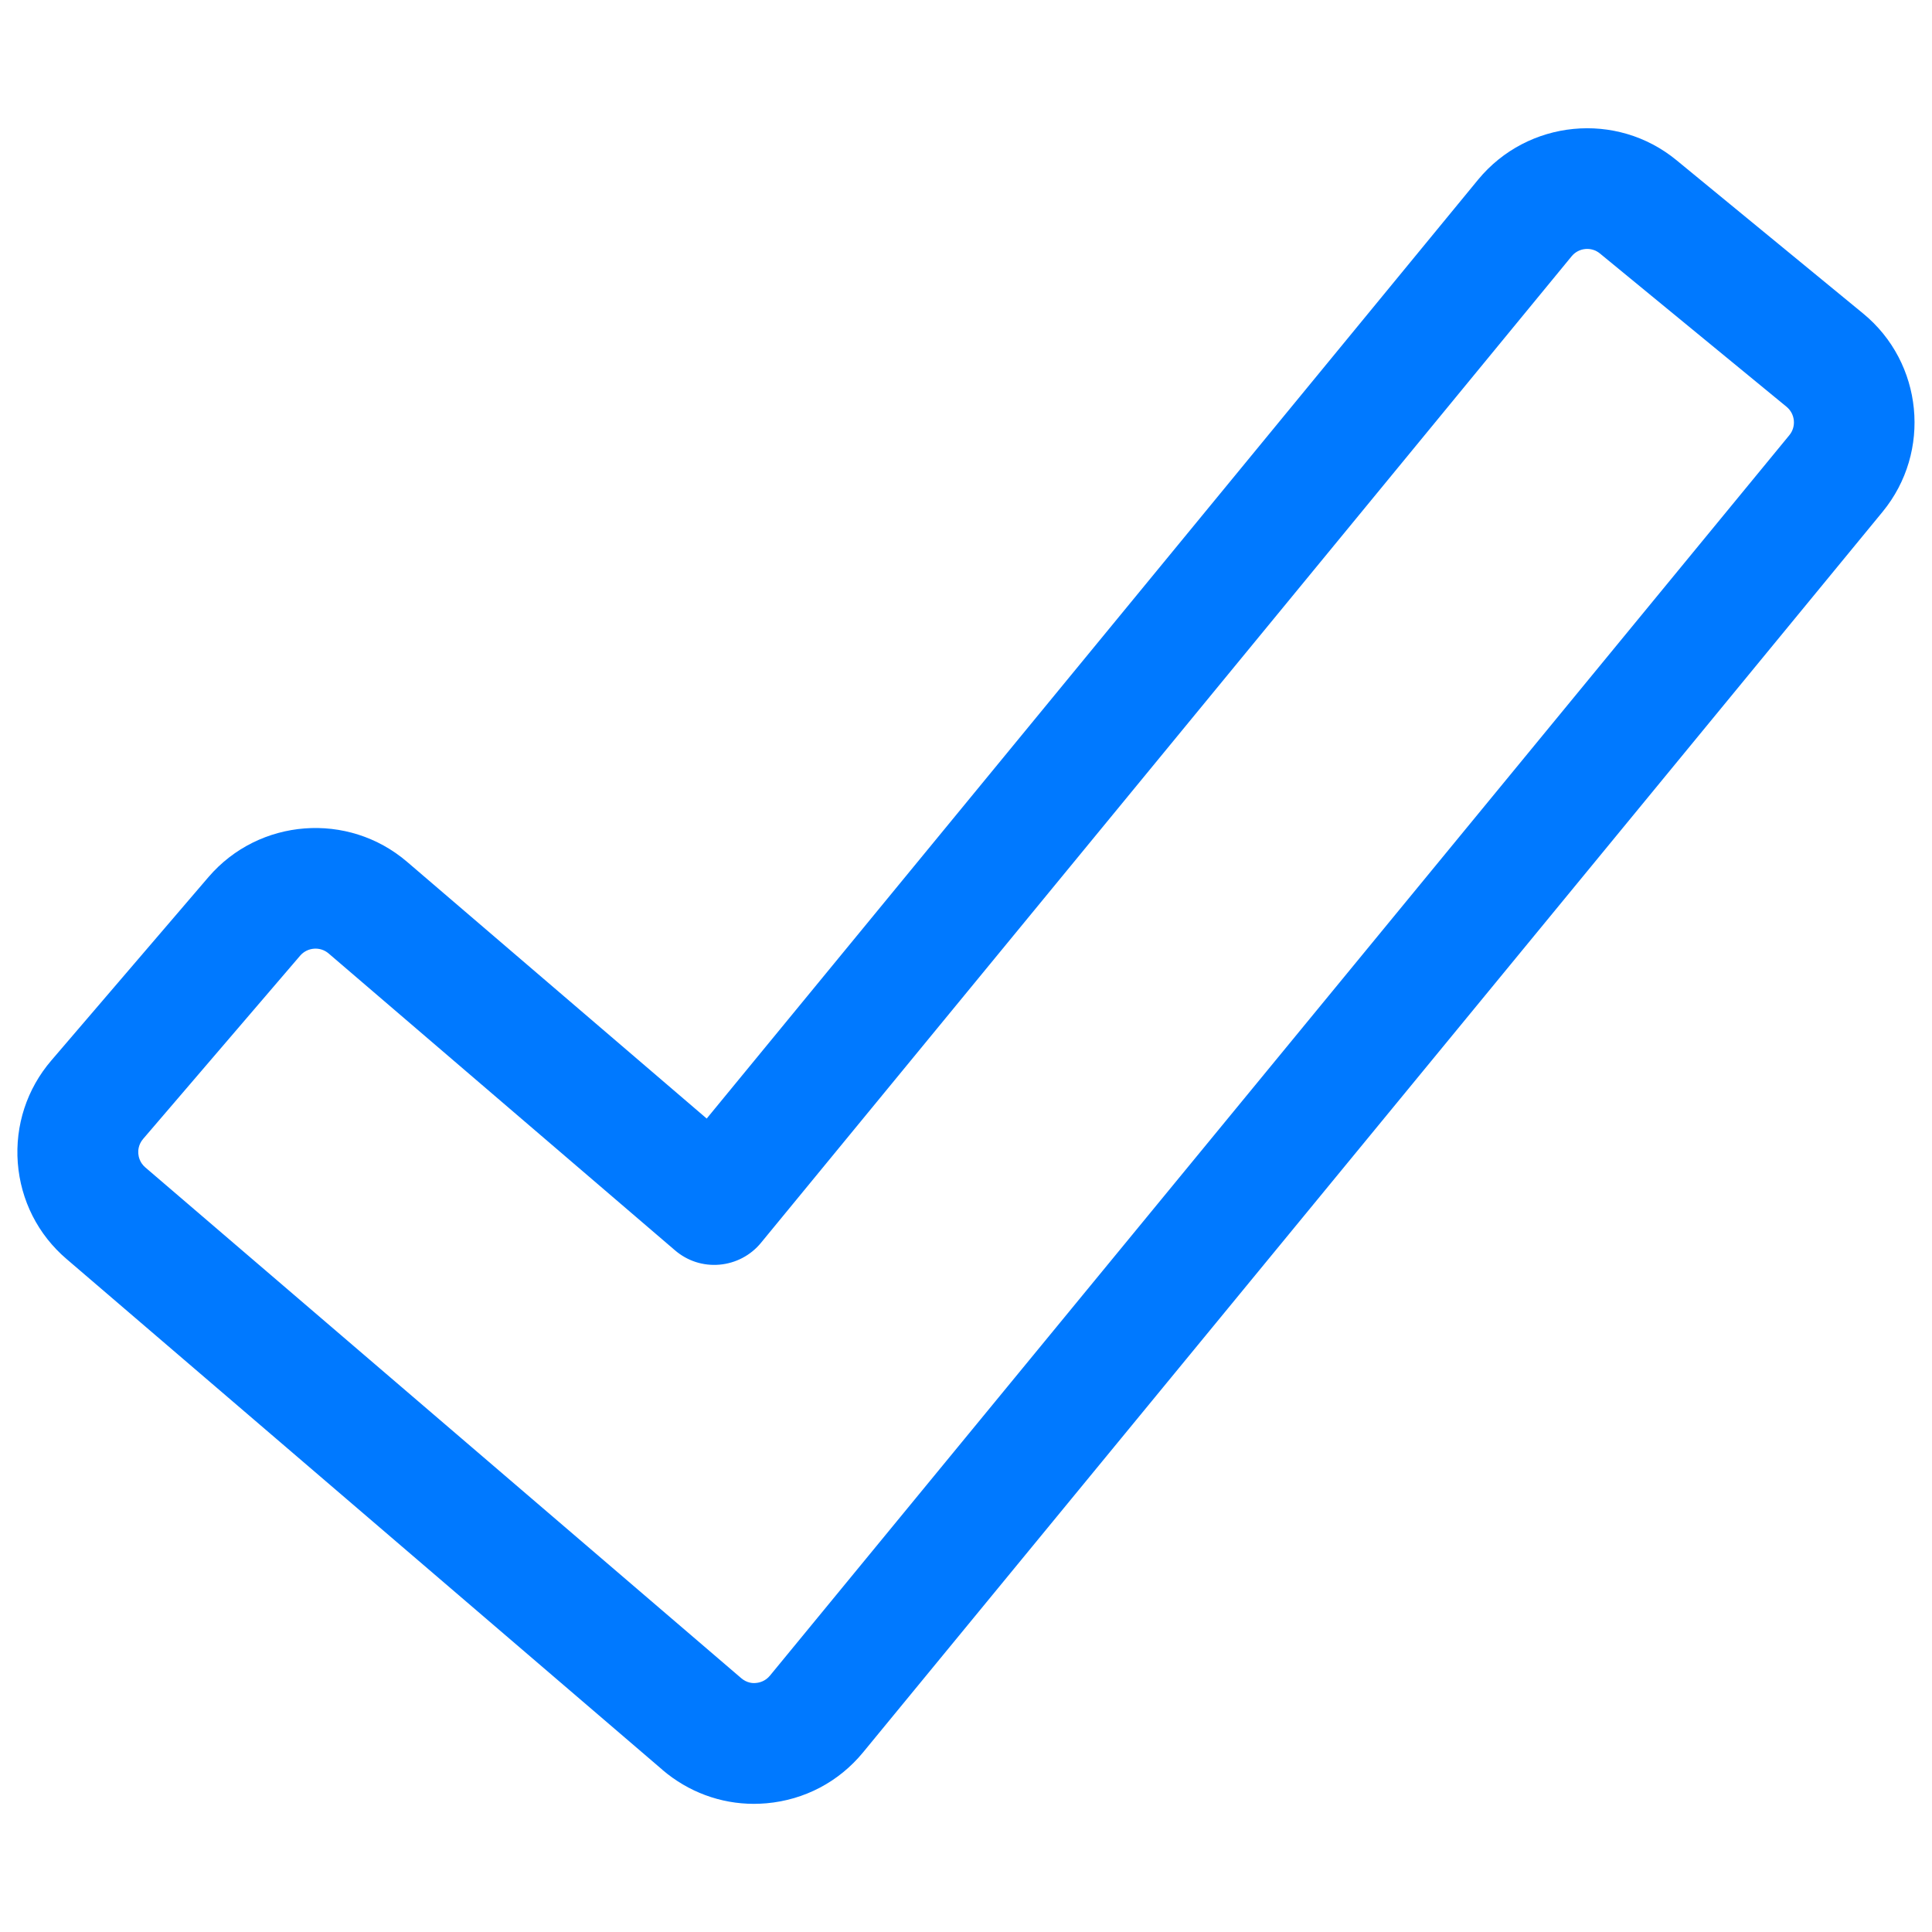 <?xml version="1.0"?>
<svg xmlns="http://www.w3.org/2000/svg" id="regular" enable-background="new 0 0 24 24" height="512px" viewBox="0 0 24 24" width="512px"><g><path d="m.638 13.173c-.304.354-.452.807-.417 1.273.036.466.251.891.606 1.194l7.403 6.346v.001c.321.273.719.421 1.136.421.052 0 .104-.003.156-.007.472-.042.898-.266 1.199-.632l12.665-15.411c.613-.746.504-1.852-.242-2.464l-2.318-1.904c-.744-.612-1.848-.504-2.463.24l-9.584 11.665-3.722-3.189c-.732-.627-1.839-.543-2.467.189zm3.444-1.329 4.303 3.688c.153.131.348.196.554.178.201-.018.386-.115.514-.271l10.07-12.255c.087-.107.246-.123.352-.035l2.318 1.904c.107.088.123.246.035.353l-12.664 15.41c-.058.07-.132.087-.171.09-.039.006-.115.001-.185-.059l-7.404-6.346c-.068-.059-.083-.132-.086-.171-.003-.038.001-.113.06-.182l1.952-2.278c.089-.102.247-.116.352-.026z" data-original="#000000" class="active-path" data-old_color="#000000" fill="#0079FF"/></g> </svg>
